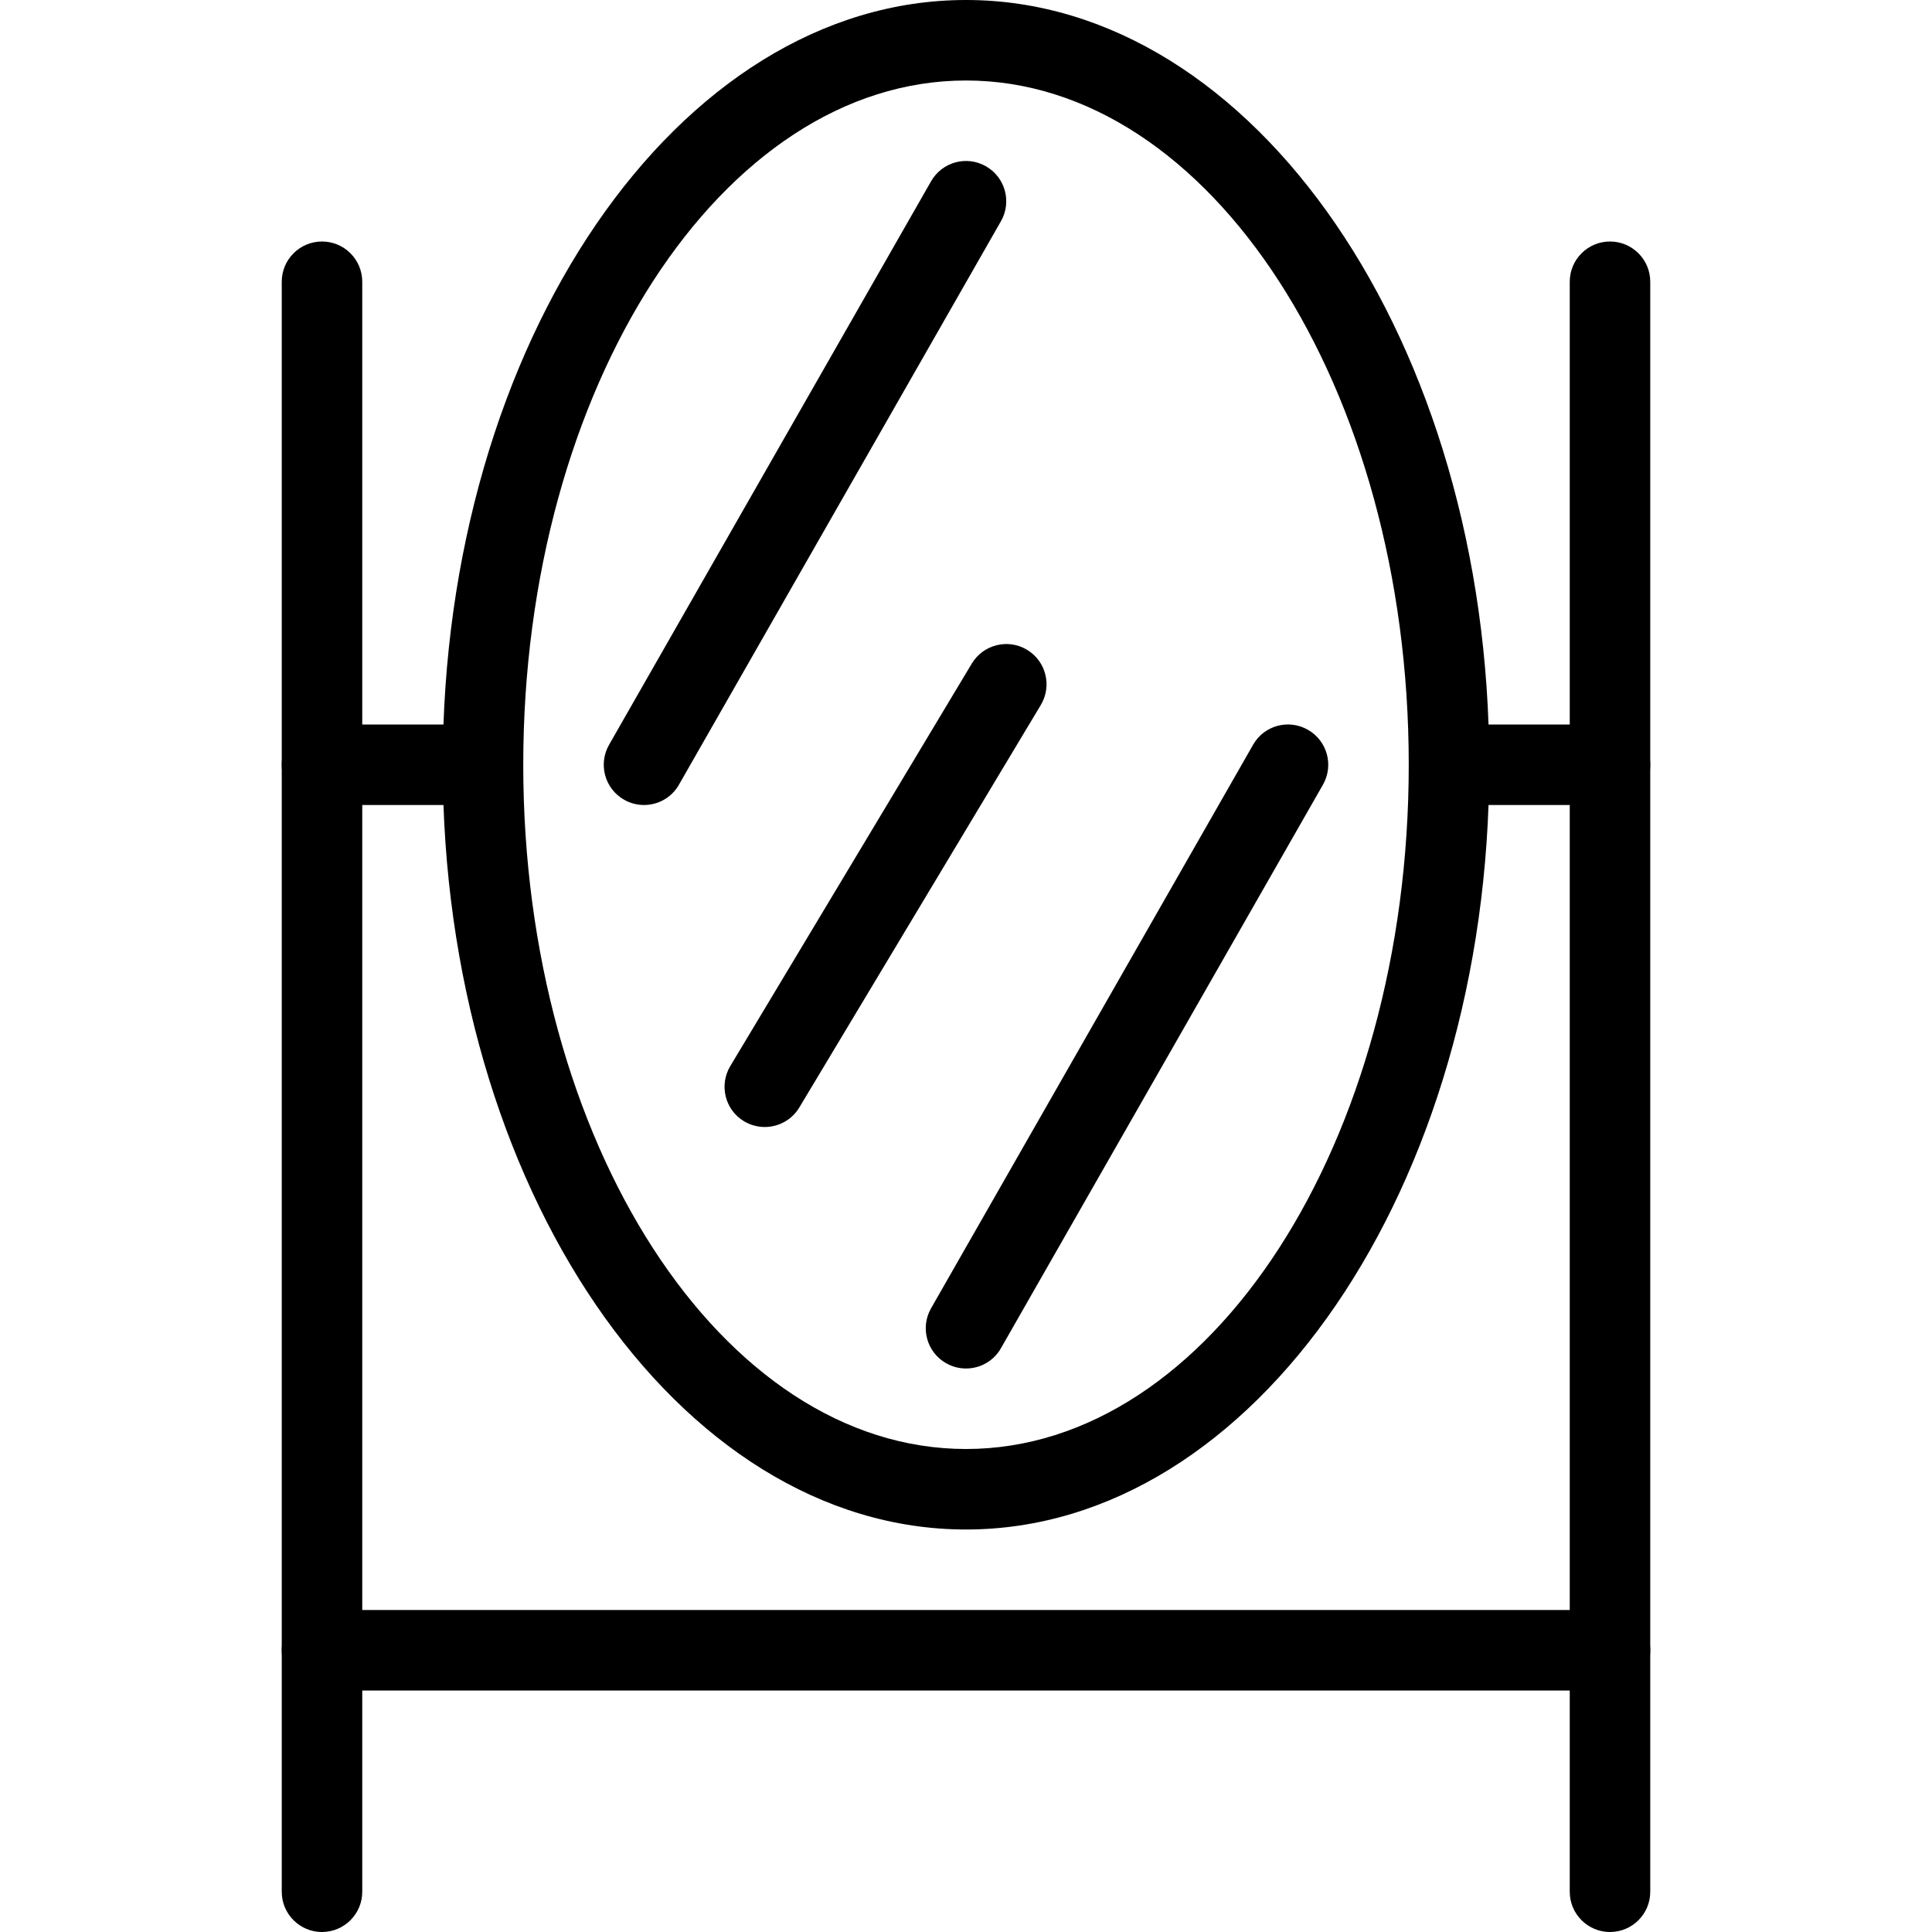 <?xml version="1.0" encoding="iso-8859-1"?>
<!-- Generator: Adobe Illustrator 19.0.0, SVG Export Plug-In . SVG Version: 6.00 Build 0)  -->
<svg version="1.1" id="Capa_1" xmlns="http://www.w3.org/2000/svg" xmlns:xlink="http://www.w3.org/1999/xlink" x="0px" y="0px"
	 viewBox="0 0 512 512" style="enable-background:new 0 0 512 512;" xml:space="preserve">
<g>
	<g>
		<path d="M256,0c-76.459,0-138.667,90.923-138.667,202.667S179.541,405.333,256,405.333s138.667-90.923,138.667-202.667
			S332.459,0,256,0z M256,384c-64.704,0-117.333-81.344-117.333-181.333S191.296,21.333,256,21.333s117.333,81.344,117.333,181.333
			S320.704,384,256,384z"/>
	</g>
</g>
<g>
	<g>
		<path d="M85.333,64c-5.888,0-10.667,4.779-10.667,10.667v426.667c0,5.888,4.779,10.667,10.667,10.667S96,507.221,96,501.333
			V74.667C96,68.779,91.221,64,85.333,64z"/>
	</g>
</g>
<g>
	<g>
		<path d="M426.667,64C420.779,64,416,68.779,416,74.667v426.667c0,5.888,4.779,10.667,10.667,10.667s10.667-4.779,10.667-10.667
			V74.667C437.333,68.779,432.555,64,426.667,64z"/>
	</g>
</g>
<g>
	<g>
		<path d="M128,192H85.333c-5.888,0-10.667,4.779-10.667,10.667s4.779,10.667,10.667,10.667H128c5.888,0,10.667-4.779,10.667-10.667
			S133.888,192,128,192z"/>
	</g>
</g>
<g>
	<g>
		<path d="M426.667,192H384c-5.888,0-10.667,4.779-10.667,10.667s4.779,10.667,10.667,10.667h42.667
			c5.888,0,10.667-4.779,10.667-10.667S432.555,192,426.667,192z"/>
	</g>
</g>
<g>
	<g>
		<path d="M426.667,426.667H85.333c-5.888,0-10.667,4.779-10.667,10.667c0,5.888,4.779,10.667,10.667,10.667h341.333
			c5.888,0,10.667-4.779,10.667-10.667C437.333,431.445,432.555,426.667,426.667,426.667z"/>
	</g>
</g>
<g>
	<g>
		<path d="M261.291,44.075c-5.12-2.944-11.627-1.152-14.549,3.968l-85.333,149.333c-2.923,5.12-1.152,11.627,3.968,14.549
			c1.664,0.96,3.499,1.408,5.291,1.408c3.691,0,7.296-1.92,9.259-5.376l85.333-149.333
			C268.181,53.504,266.411,46.997,261.291,44.075z"/>
	</g>
</g>
<g>
	<g>
		<path d="M346.624,193.408c-5.141-2.944-11.648-1.152-14.549,3.968l-85.333,149.333c-2.923,5.12-1.152,11.627,3.968,14.549
			c1.685,0.96,3.499,1.408,5.291,1.408c3.691,0,7.296-1.92,9.259-5.376l85.333-149.333
			C353.515,202.837,351.744,196.331,346.624,193.408z"/>
	</g>
</g>
<g>
	<g>
		<path d="M272.171,172.203c-5.056-3.051-11.605-1.387-14.635,3.648l-64,106.667c-3.029,5.056-1.408,11.605,3.648,14.635
			c1.728,1.024,3.627,1.515,5.483,1.515c3.605,0,7.147-1.835,9.152-5.163l64-106.667
			C278.848,181.781,277.227,175.232,272.171,172.203z"/>
	</g>
</g>
<g>
</g>
<g>
</g>
<g>
</g>
<g>
</g>
<g>
</g>
<g>
</g>
<g>
</g>
<g>
</g>
<g>
</g>
<g>
</g>
<g>
</g>
<g>
</g>
<g>
</g>
<g>
</g>
<g>
</g>
</svg>
